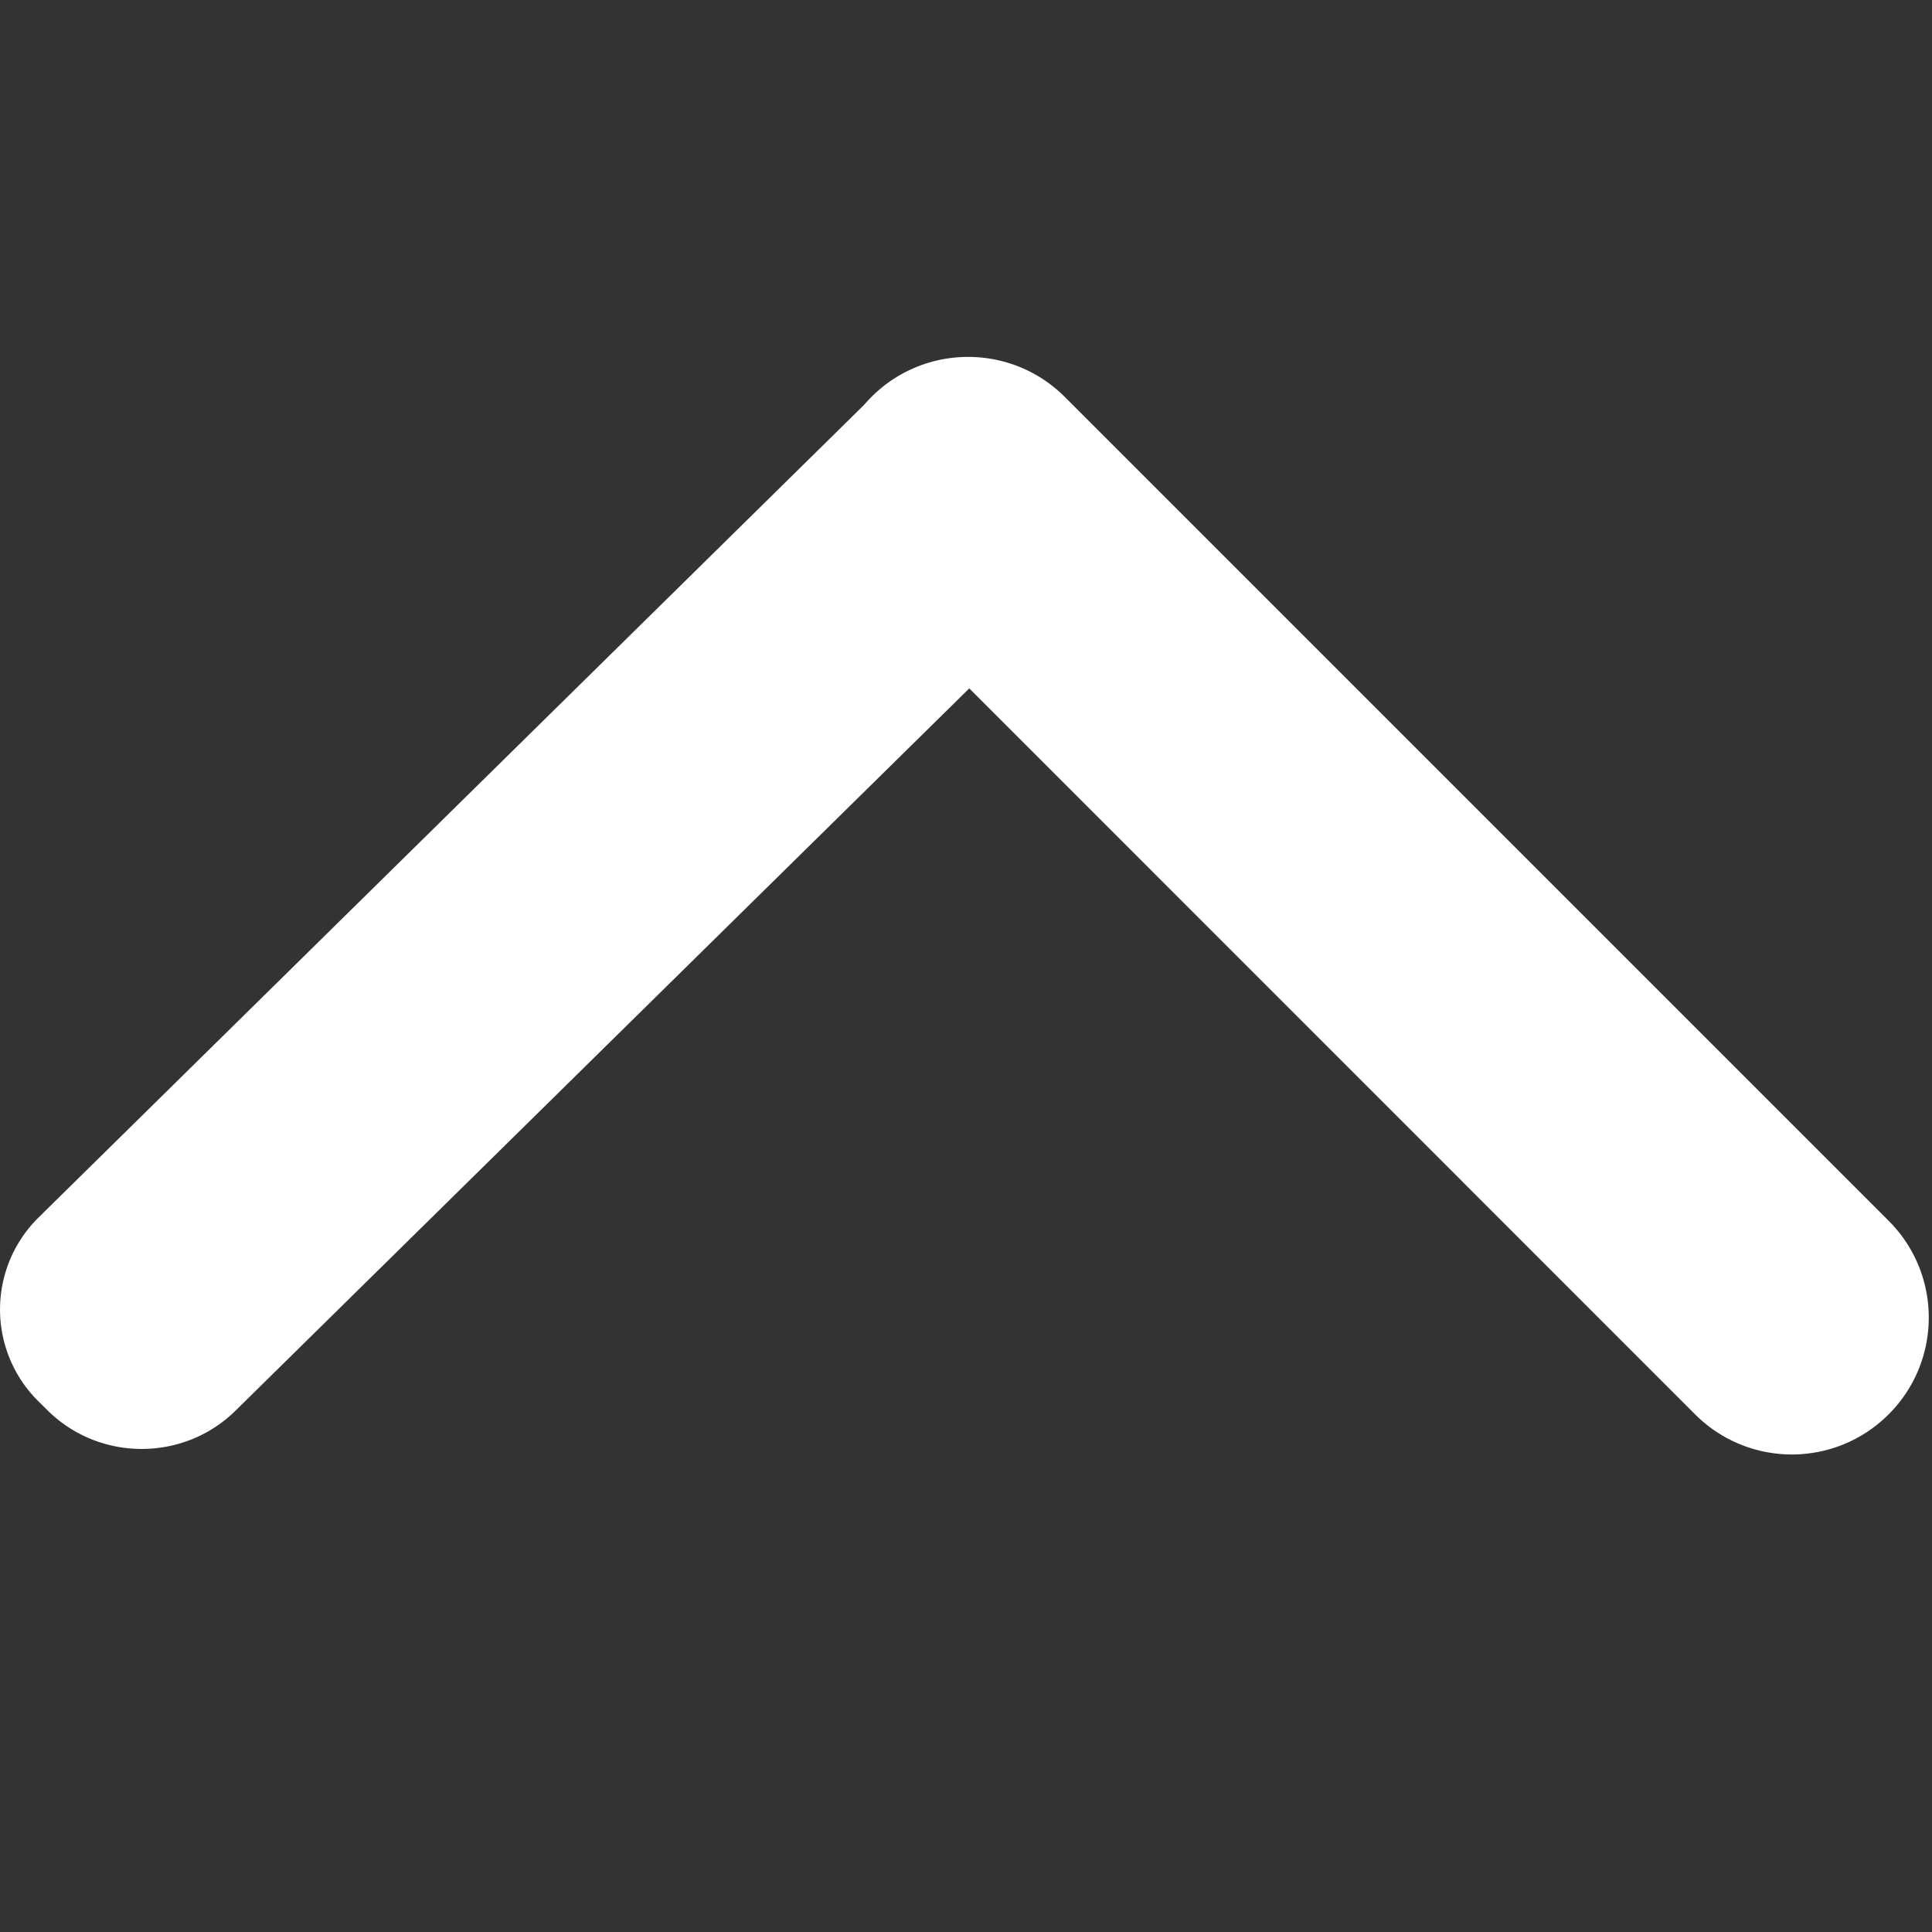 <svg viewBox="0 -3 16 16" xmlns="http://www.w3.org/2000/svg">
  <rect x="0" y="-3" width="16" height="16" fill="#333333" stroke="none"/>
  <path fill="#fff" fill-rule="evenodd" d="M8.027 2.701L1.95 8.683c-.429.422-1.124.422-1.553 0l-.075-.074a1.069 1.069 0 0 1 0-1.529L7.156.353a1.149 1.149 0 0 1 .06-.065c.443-.443 1.16-.443 1.603 0l6.822 6.822c.443.443.443 1.16 0 1.603-.443.443-1.16.443-1.603 0L8.027 2.701z"/>
</svg>